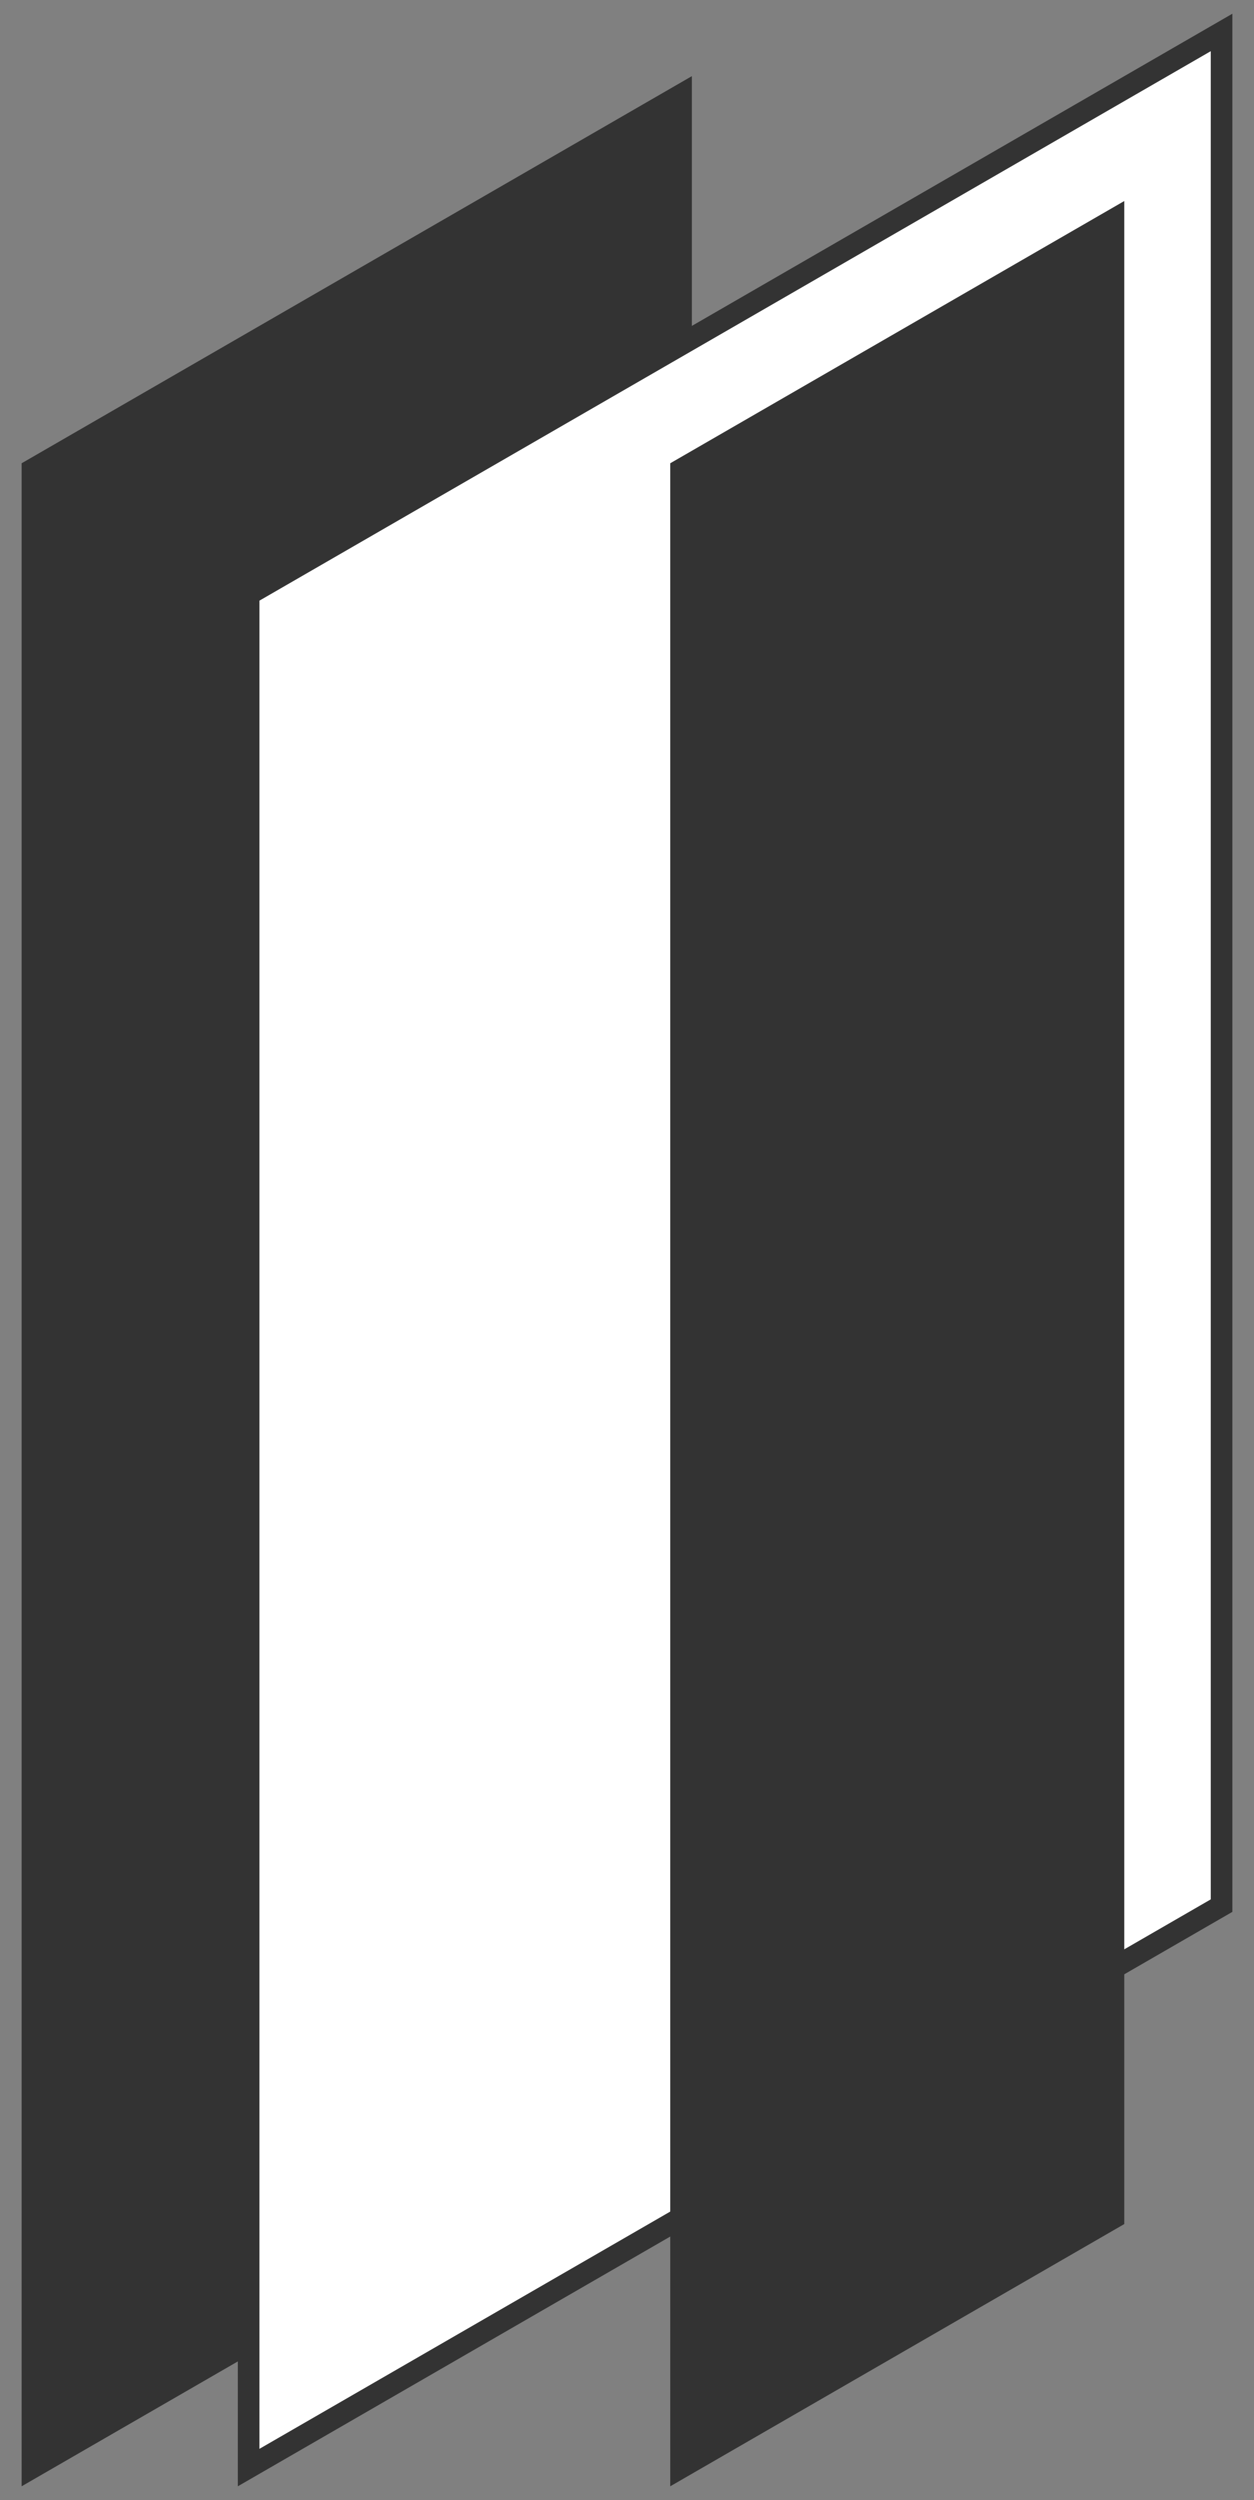 <?xml version="1.0" encoding="UTF-8" standalone="no"?><!-- Generator: Gravit.io --><svg xmlns="http://www.w3.org/2000/svg" xmlns:xlink="http://www.w3.org/1999/xlink" style="isolation:isolate" viewBox="37 25.868 116 231.167" width="116pt" height="231.167pt"><rect x="37" y="25.868" width="116" height="231.167" fill="#808080" stroke="none"/><defs><clipPath id="_clipPath_f09byV6UeTrmffOERhn6I3PlIhnO9cv6"><rect x="37" y="25.868" width="116" height="231.167"/></clipPath></defs><g clip-path="url(#_clipPath_f09byV6UeTrmffOERhn6I3PlIhnO9cv6)"><path d=" M 40 69.282 L 40 254.034 L 100 219.393 L 100 34.641 L 40 69.282 Z " fill="rgb(51,51,51)" vector-effect="non-scaling-stroke" stroke-width="2" stroke="rgb(51,51,51)" stroke-linejoin="miter" stroke-linecap="square" stroke-miterlimit="3"/><path d=" M 60 80.829 L 60 254.034 L 150 202.073 L 150 28.868 L 60 80.829 Z " fill="rgb(255,255,255)" vector-effect="non-scaling-stroke" stroke-width="2" stroke="rgb(51,51,51)" stroke-linejoin="miter" stroke-linecap="square" stroke-miterlimit="3"/><path d=" M 100 69.282 L 140 46.188 L 140 230.94 L 100 254.034 L 100 69.282 Z " fill="rgb(51,51,51)" vector-effect="non-scaling-stroke" stroke-width="2" stroke="rgb(51,51,51)" stroke-linejoin="miter" stroke-linecap="square" stroke-miterlimit="3"/></g></svg>